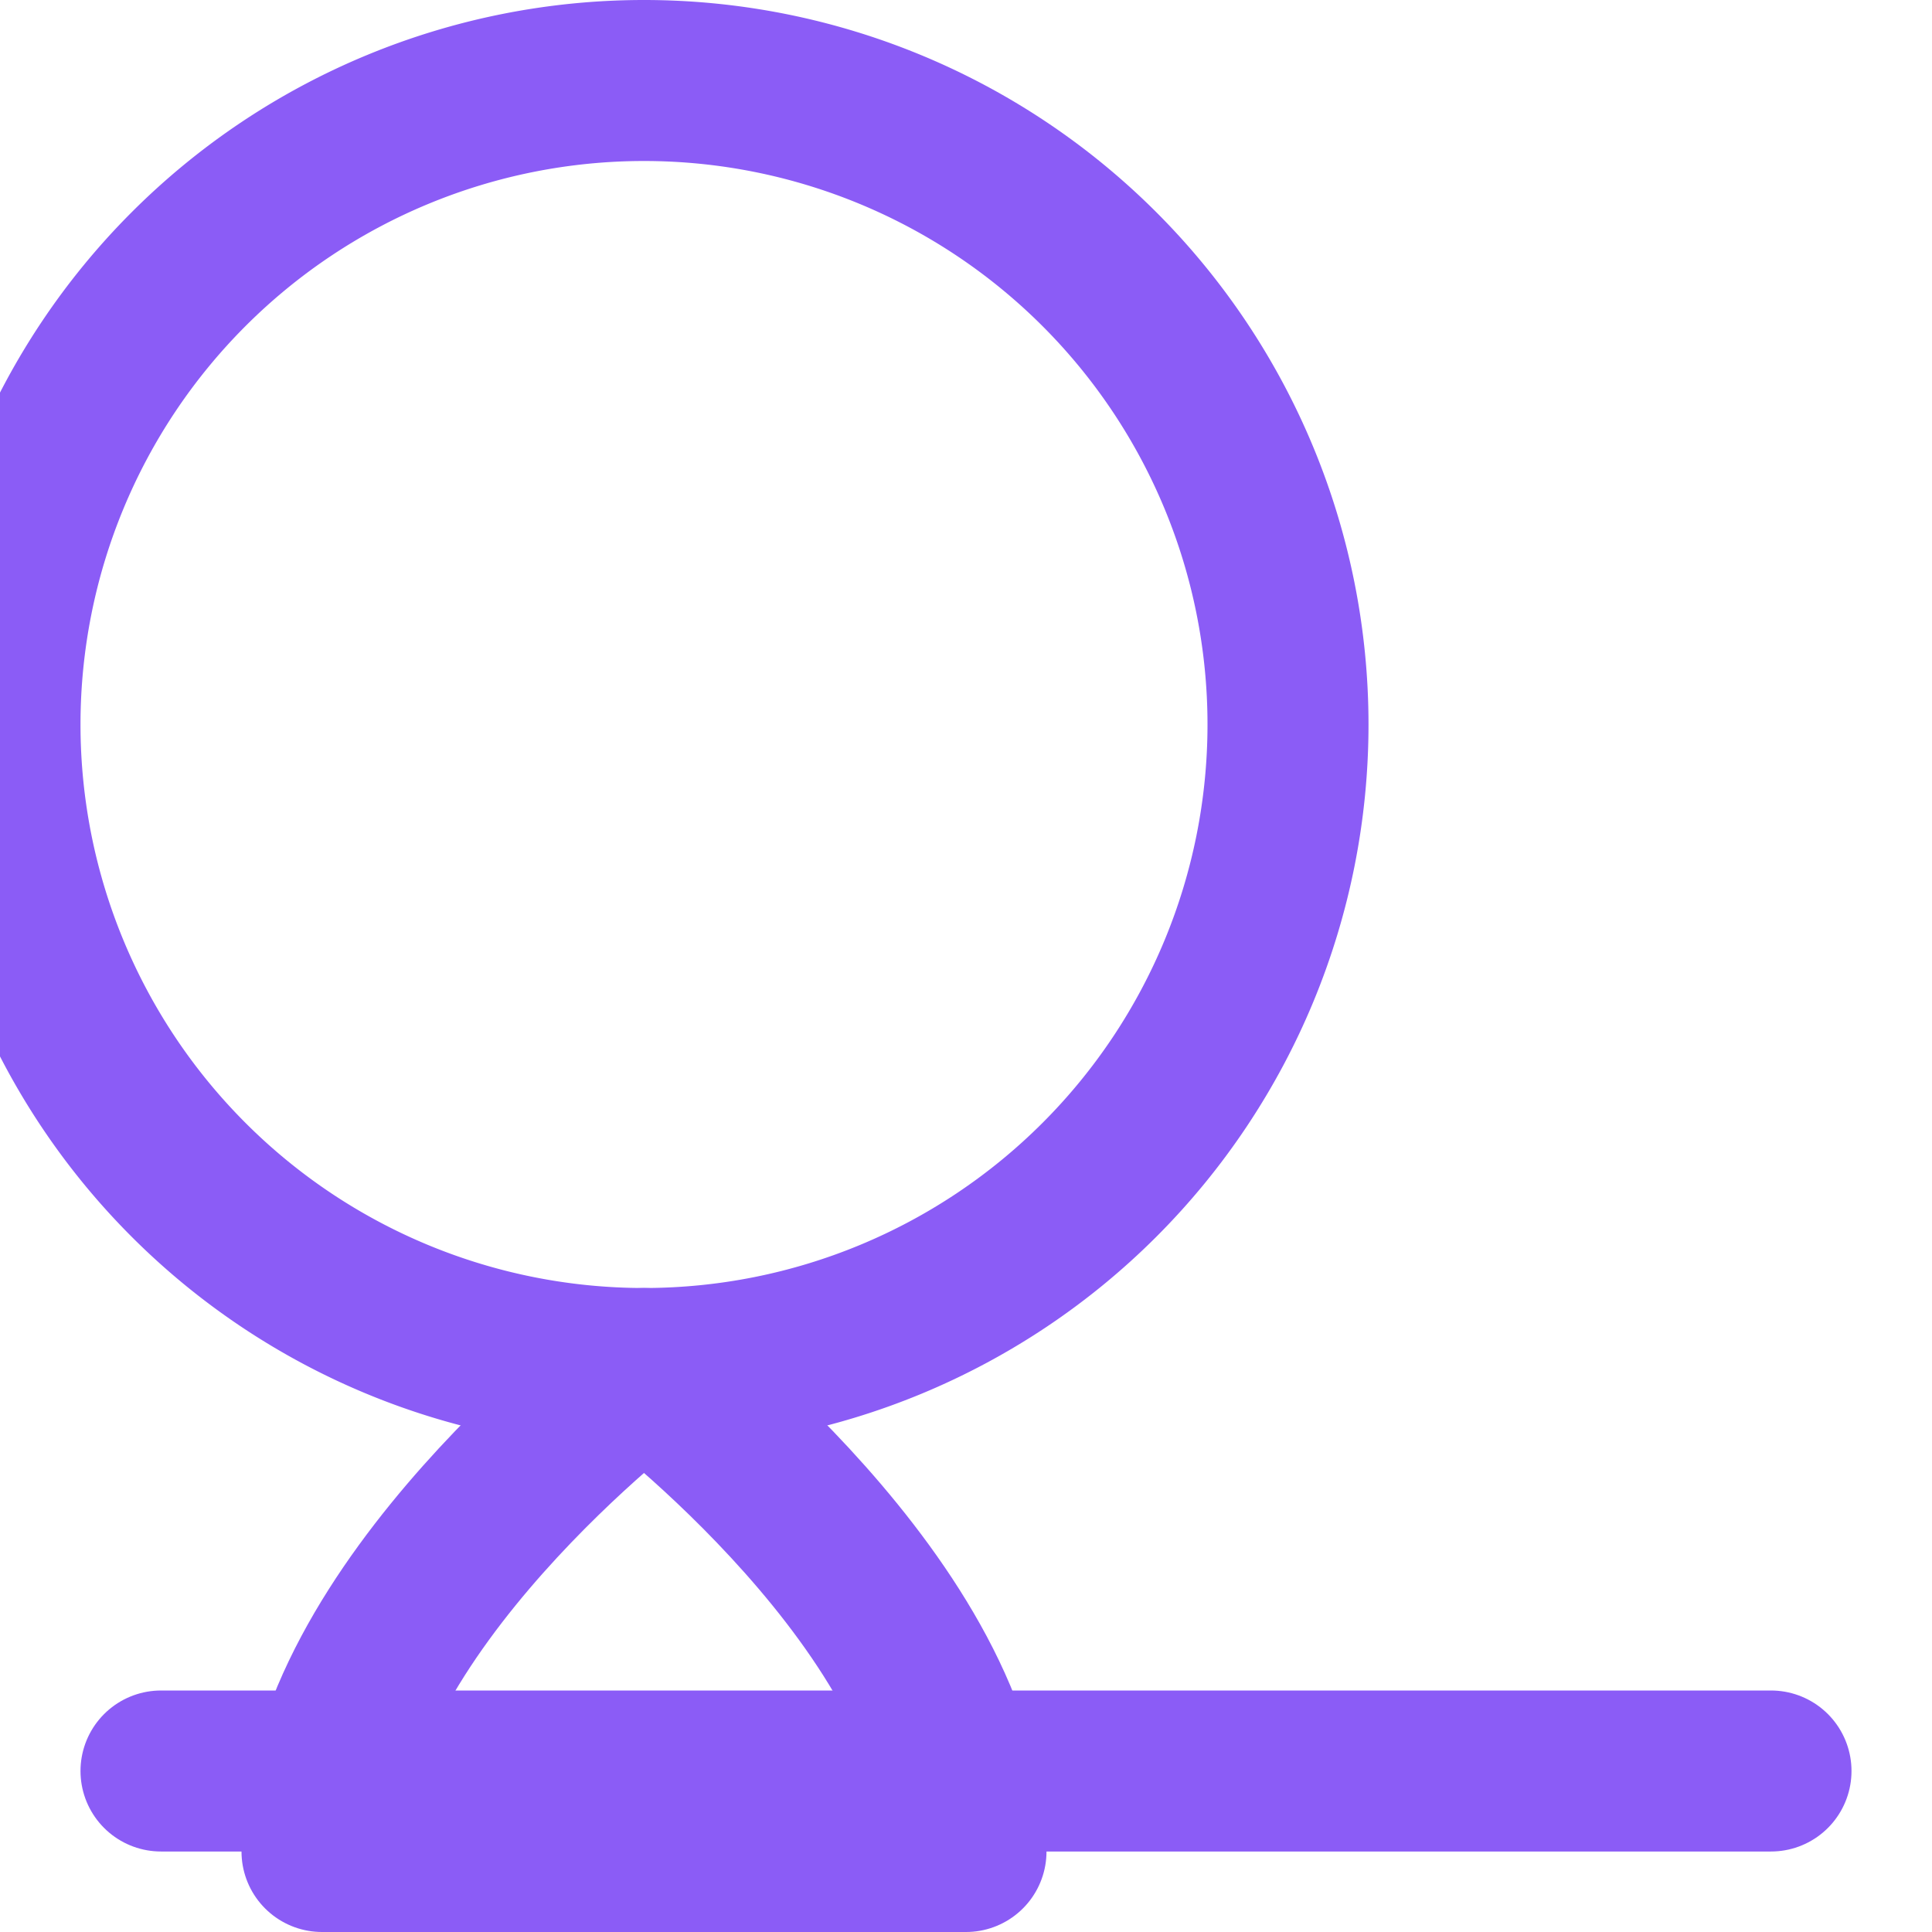 <svg xmlns="http://www.w3.org/2000/svg" width="24" height="24" viewBox="0 0 24 24" fill="none" stroke="#8b5cf6" stroke-width="2" stroke-linecap="round" stroke-linejoin="round">
  <path d="M8 17A8 8 0 1 0 8 1a8 8 0 0 0 0 16Z" />
  <path d="M8 17s-4 3-4 6h8c0-3-4-6-4-6Z" />
  <path d="M2 22h20" />
</svg> 